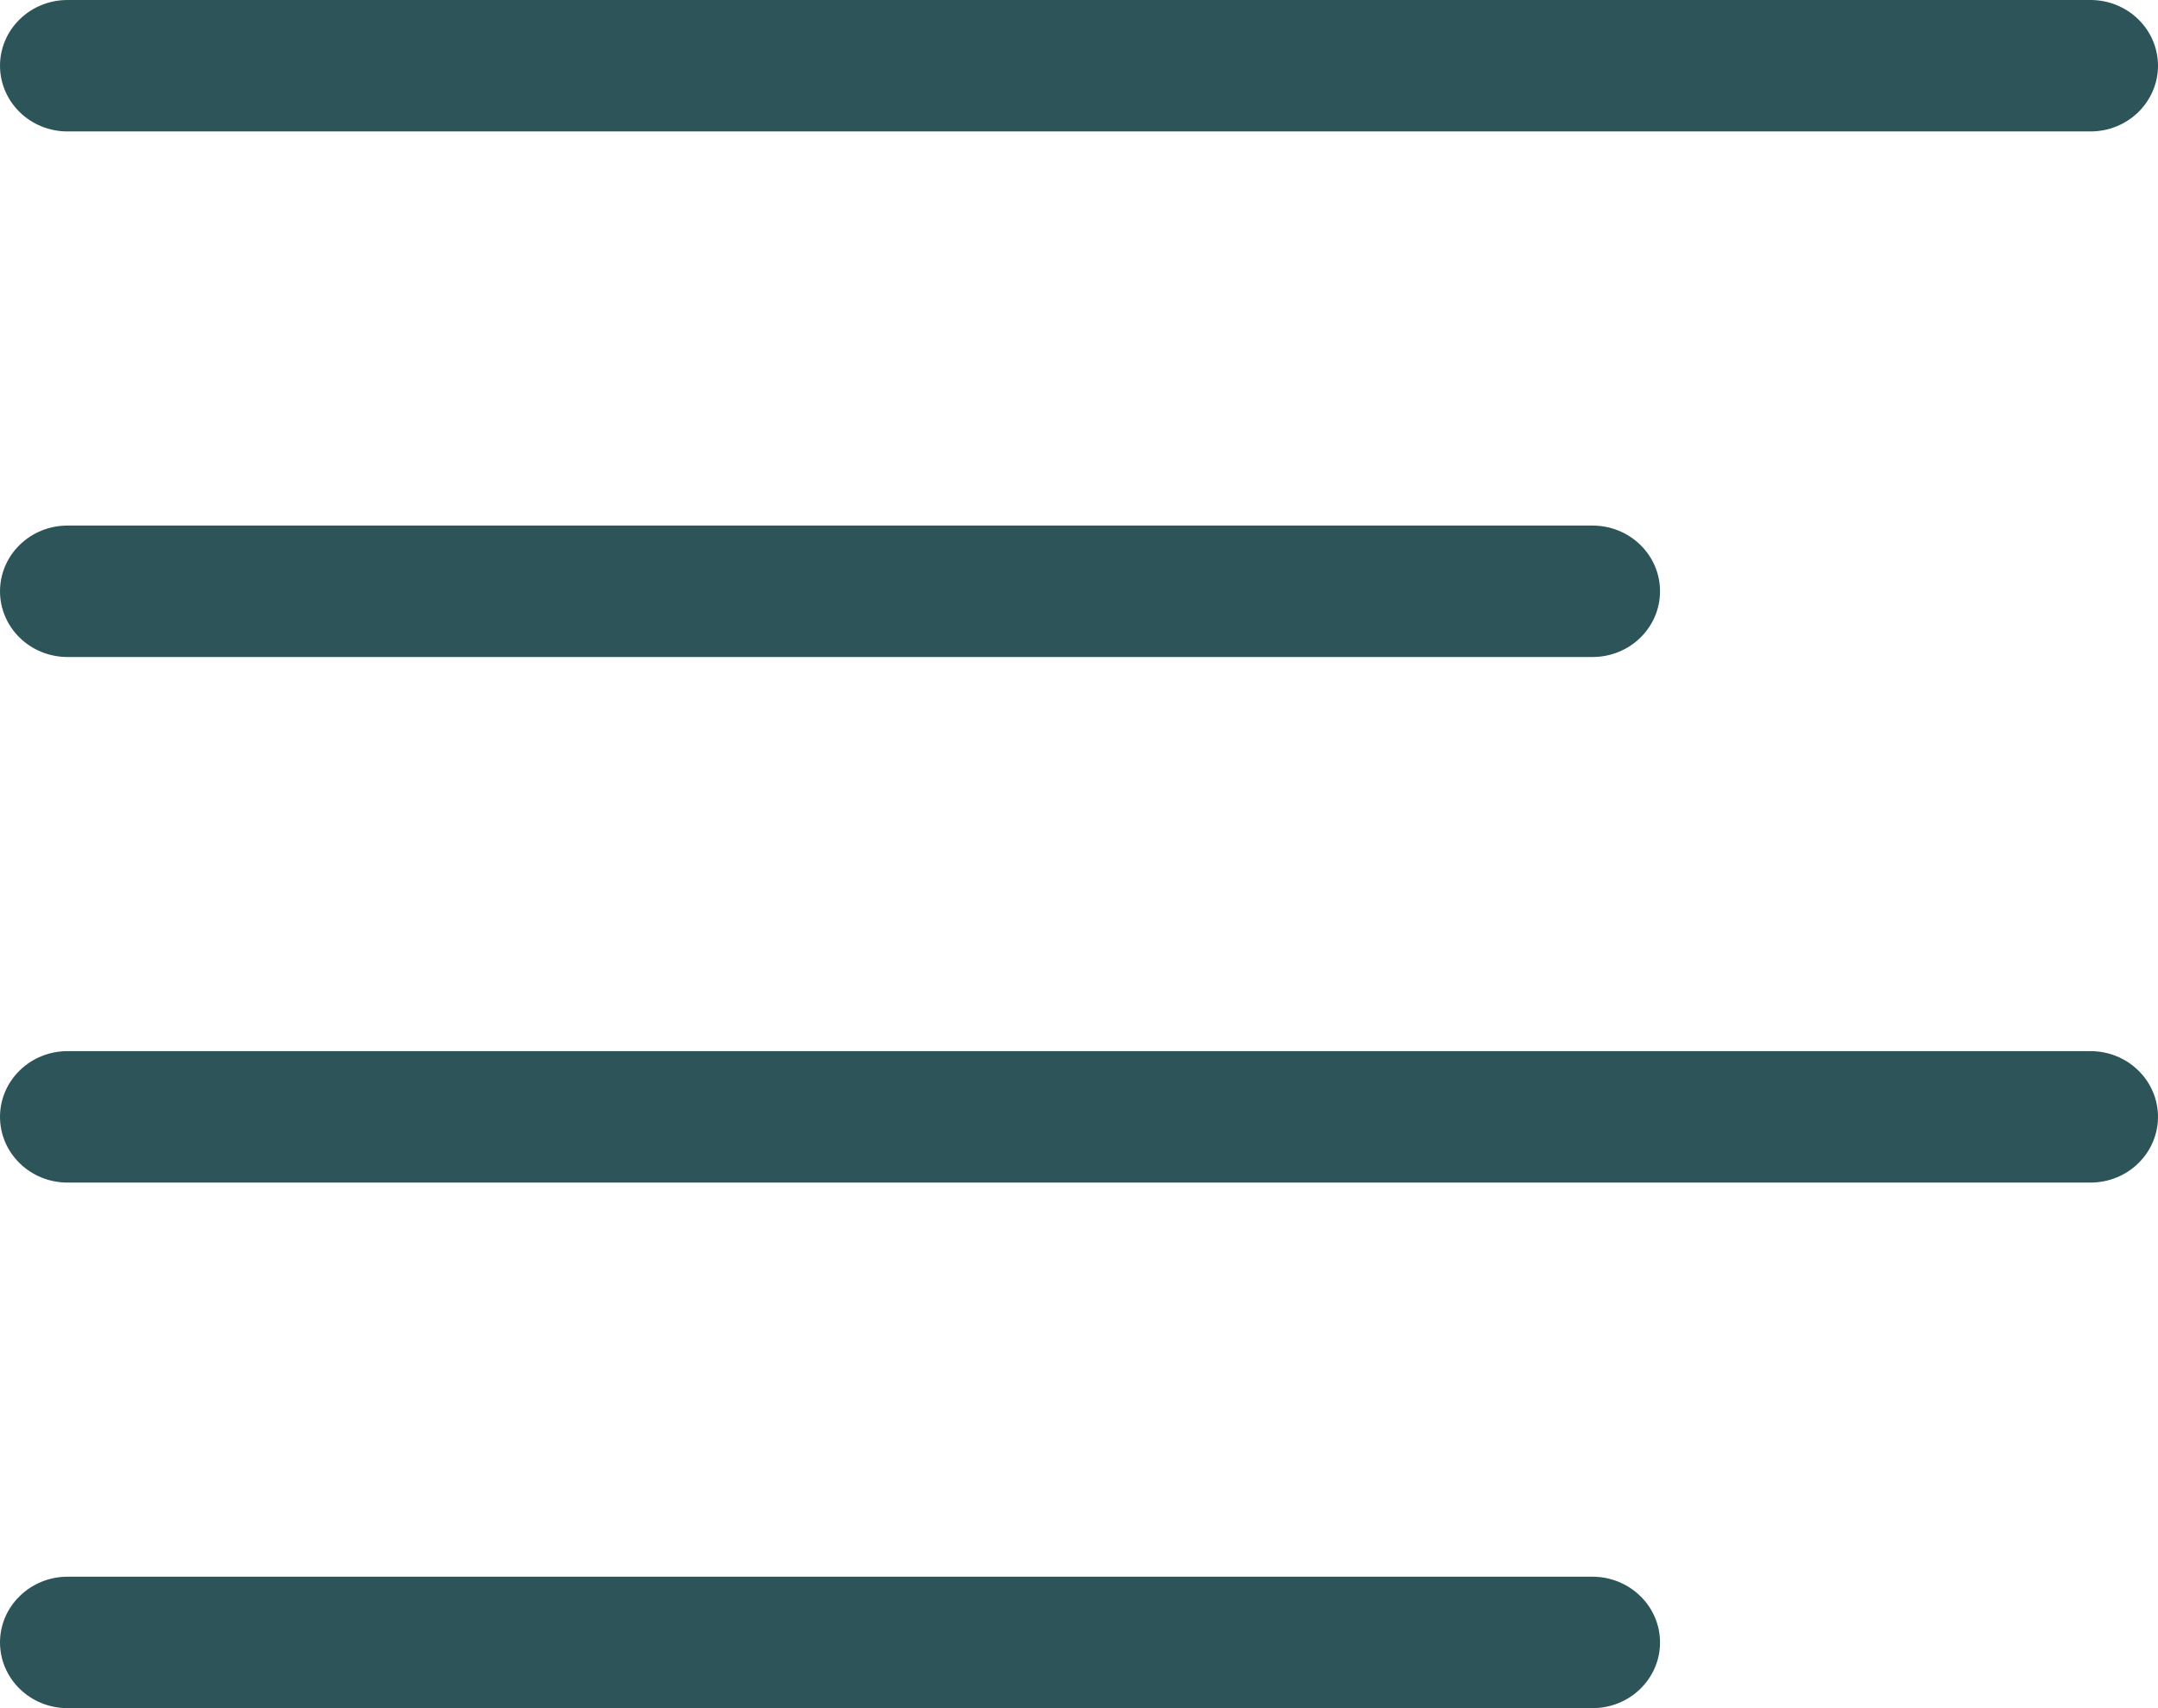 <svg width="24" height="19" viewBox="0 0 24 19" fill="none" xmlns="http://www.w3.org/2000/svg">
<path fill-rule="evenodd" clip-rule="evenodd" d="M0 6.577C0 6.383 0.079 6.197 0.22 6.06C0.36 5.923 0.551 5.846 0.75 5.846H17.712C17.911 5.846 18.102 5.923 18.242 6.06C18.383 6.197 18.462 6.383 18.462 6.577C18.462 6.771 18.383 6.957 18.242 7.094C18.102 7.231 17.911 7.308 17.712 7.308H0.75C0.551 7.308 0.36 7.231 0.22 7.094C0.079 6.957 0 6.771 0 6.577ZM0 0.731C0 0.537 0.079 0.351 0.22 0.214C0.36 0.077 0.551 0 0.75 0H23.25C23.449 0 23.64 0.077 23.78 0.214C23.921 0.351 24 0.537 24 0.731C24 0.925 23.921 1.11 23.78 1.248C23.64 1.385 23.449 1.462 23.25 1.462H0.75C0.551 1.462 0.36 1.385 0.22 1.248C0.079 1.11 0 0.925 0 0.731ZM0 12.423C0 12.229 0.079 12.043 0.22 11.906C0.36 11.769 0.551 11.692 0.75 11.692H23.25C23.449 11.692 23.64 11.769 23.78 11.906C23.921 12.043 24 12.229 24 12.423C24 12.617 23.921 12.803 23.78 12.94C23.64 13.077 23.449 13.154 23.25 13.154H0.75C0.551 13.154 0.36 13.077 0.22 12.94C0.079 12.803 0 12.617 0 12.423ZM0 18.269C0 18.075 0.079 17.89 0.22 17.753C0.36 17.616 0.551 17.538 0.75 17.538H17.712C17.911 17.538 18.102 17.616 18.242 17.753C18.383 17.89 18.462 18.075 18.462 18.269C18.462 18.463 18.383 18.649 18.242 18.786C18.102 18.923 17.911 19 17.712 19H0.75C0.551 19 0.36 18.923 0.22 18.786C0.079 18.649 0 18.463 0 18.269Z" fill="#2D5559"/>
</svg>
